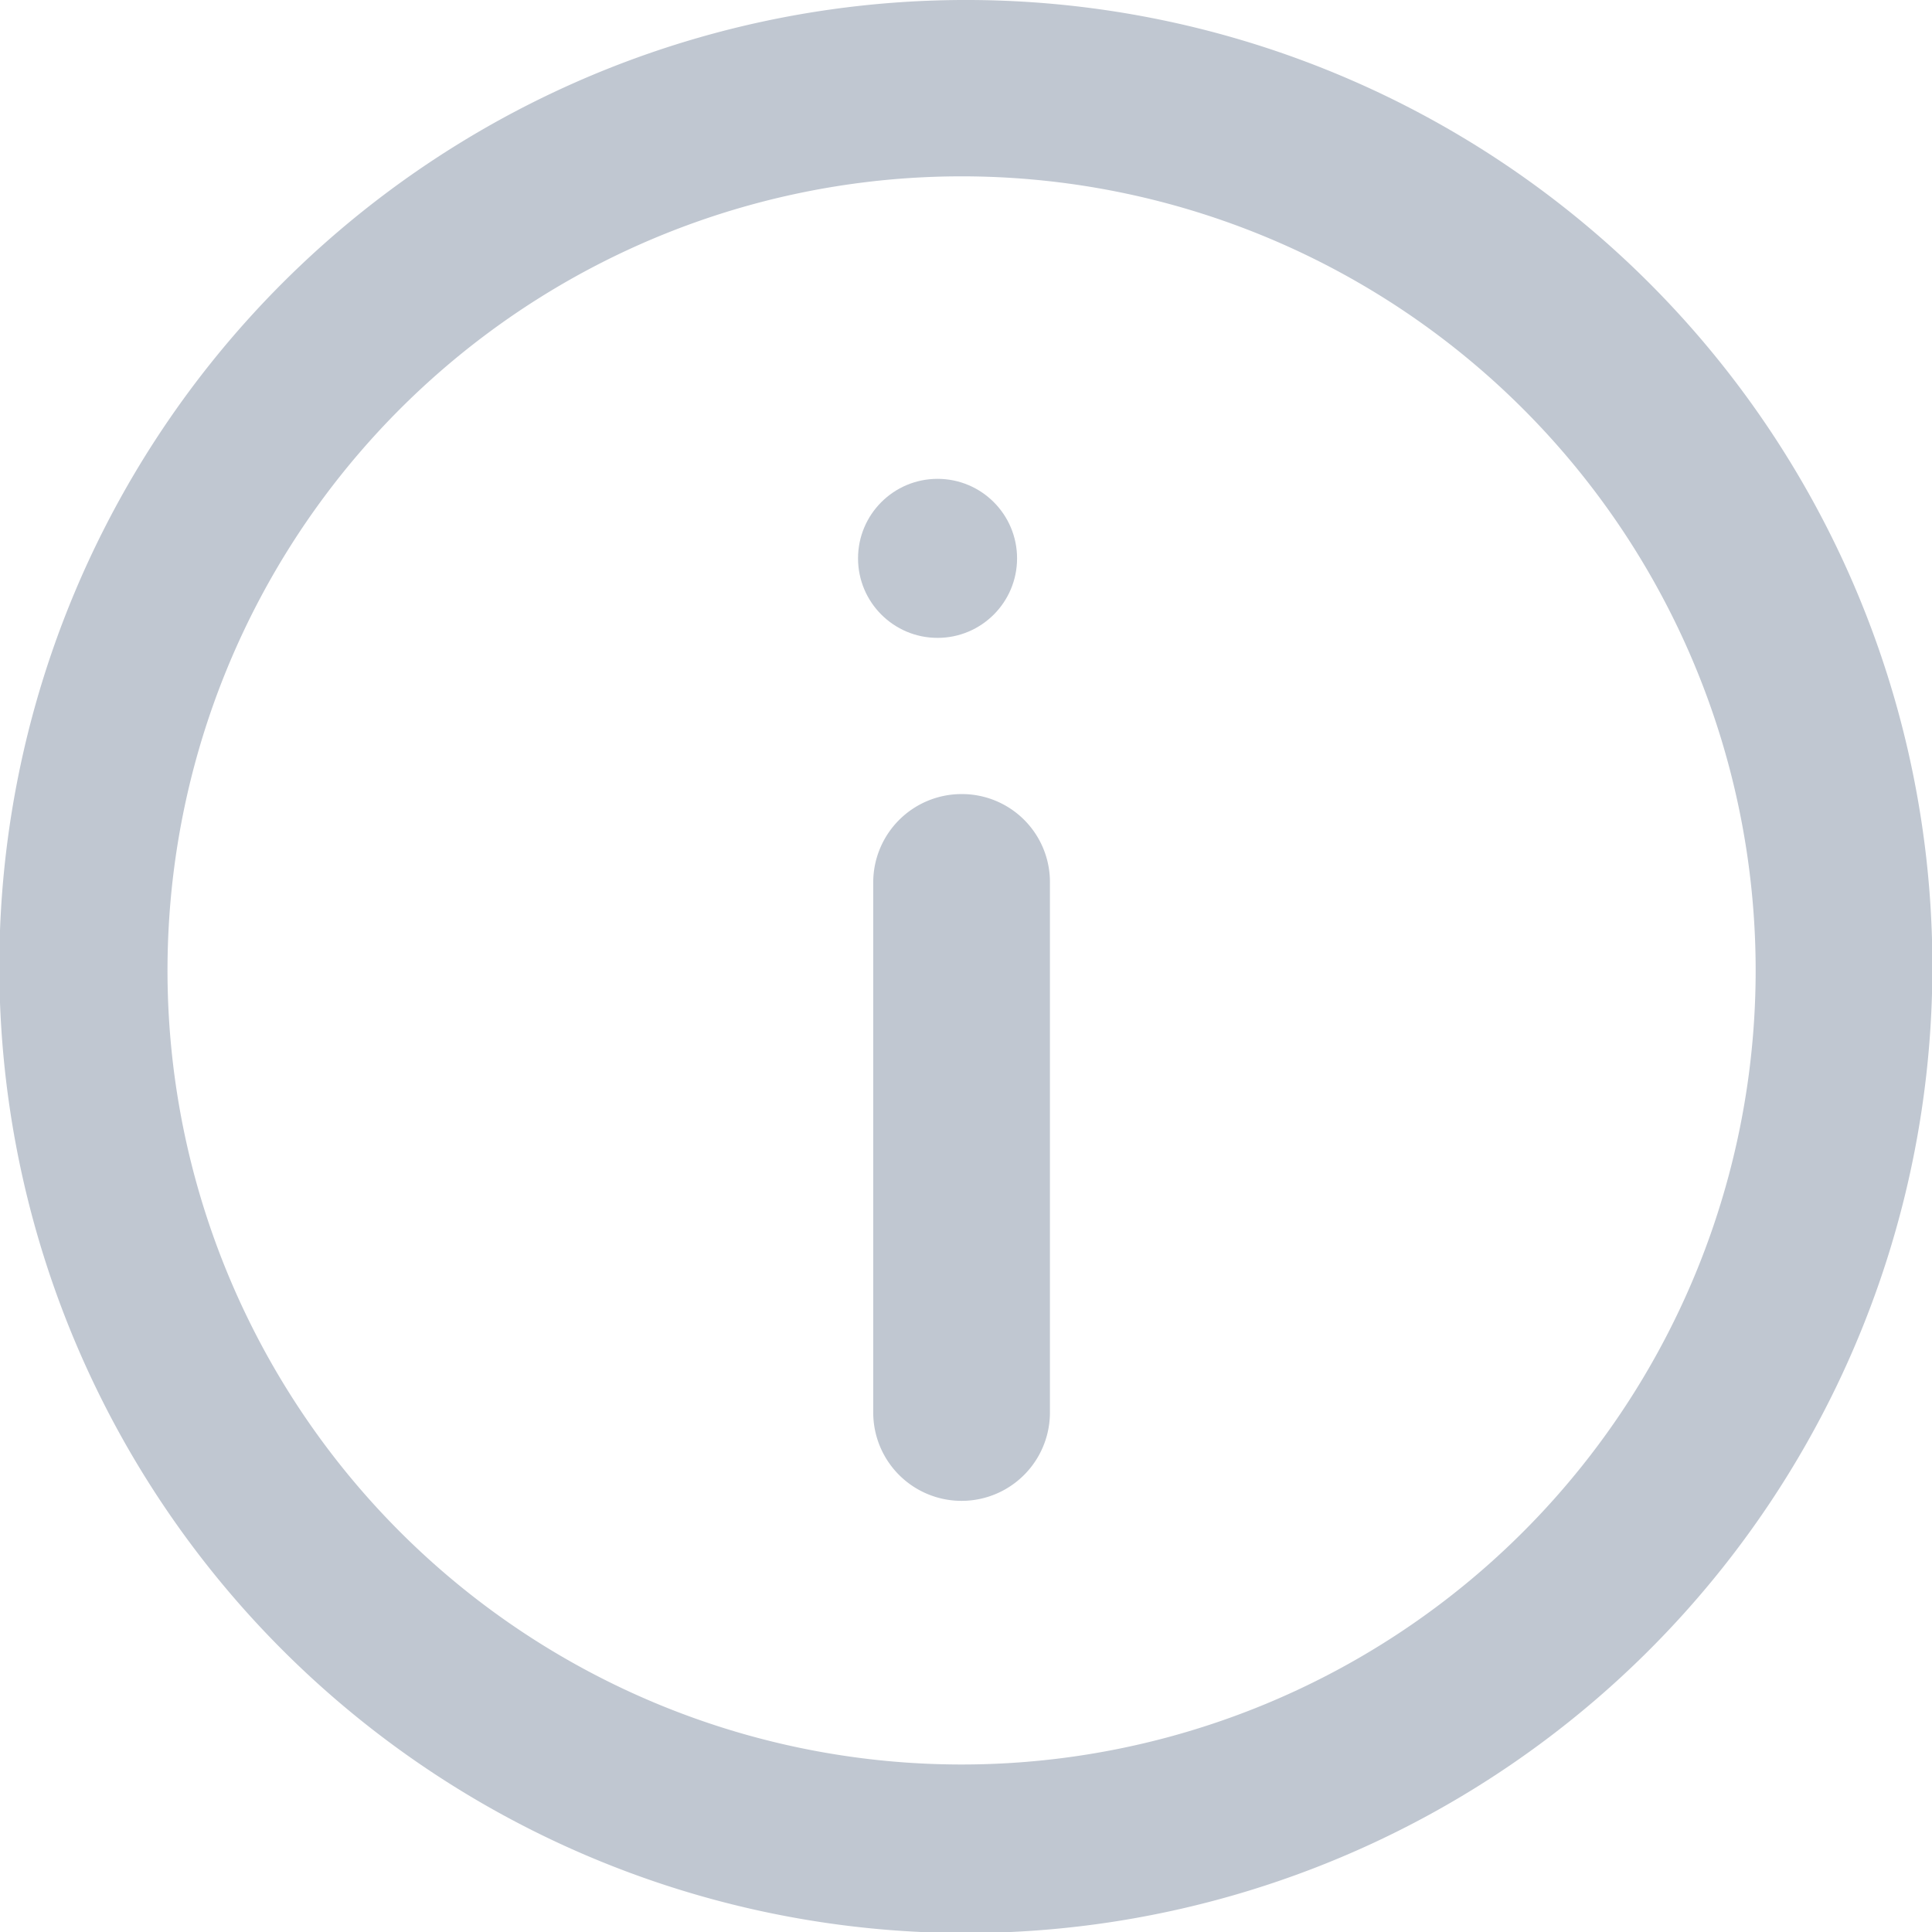 <svg id="Layer_1" data-name="Layer 1" xmlns="http://www.w3.org/2000/svg" viewBox="0 0 54.67 54.67"><defs><style>.cls-1{fill:#C0C7D1;}</style></defs><g id="Grupo_3434" data-name="Grupo 3434"><g id="Grupo_3438" data-name="Grupo 3438"><g id="Layer_2" data-name="Layer 2"><g id="icons_Q2" data-name="icons Q2"><path id="Trazado_2226" data-name="Trazado 2226" class="cls-1" d="M27.21,0A27.35,27.35,0,1,0,46.66,8,27.33,27.33,0,0,0,27.21,0Zm0,49.93A22.47,22.47,0,1,1,49.68,27.46,22.47,22.47,0,0,1,27.21,49.93Z"/><path id="Trazado_2227" data-name="Trazado 2227" class="cls-1" d="M27.21,22.47a2.5,2.5,0,0,0-2.5,2.5v15a2.5,2.5,0,0,0,5,0V25A2.49,2.49,0,0,0,27.21,22.47Z"/><circle id="Elipse_310" data-name="Elipse 310" class="cls-1" cx="26.53" cy="15.8" r="2.25"/></g></g></g></g></svg>